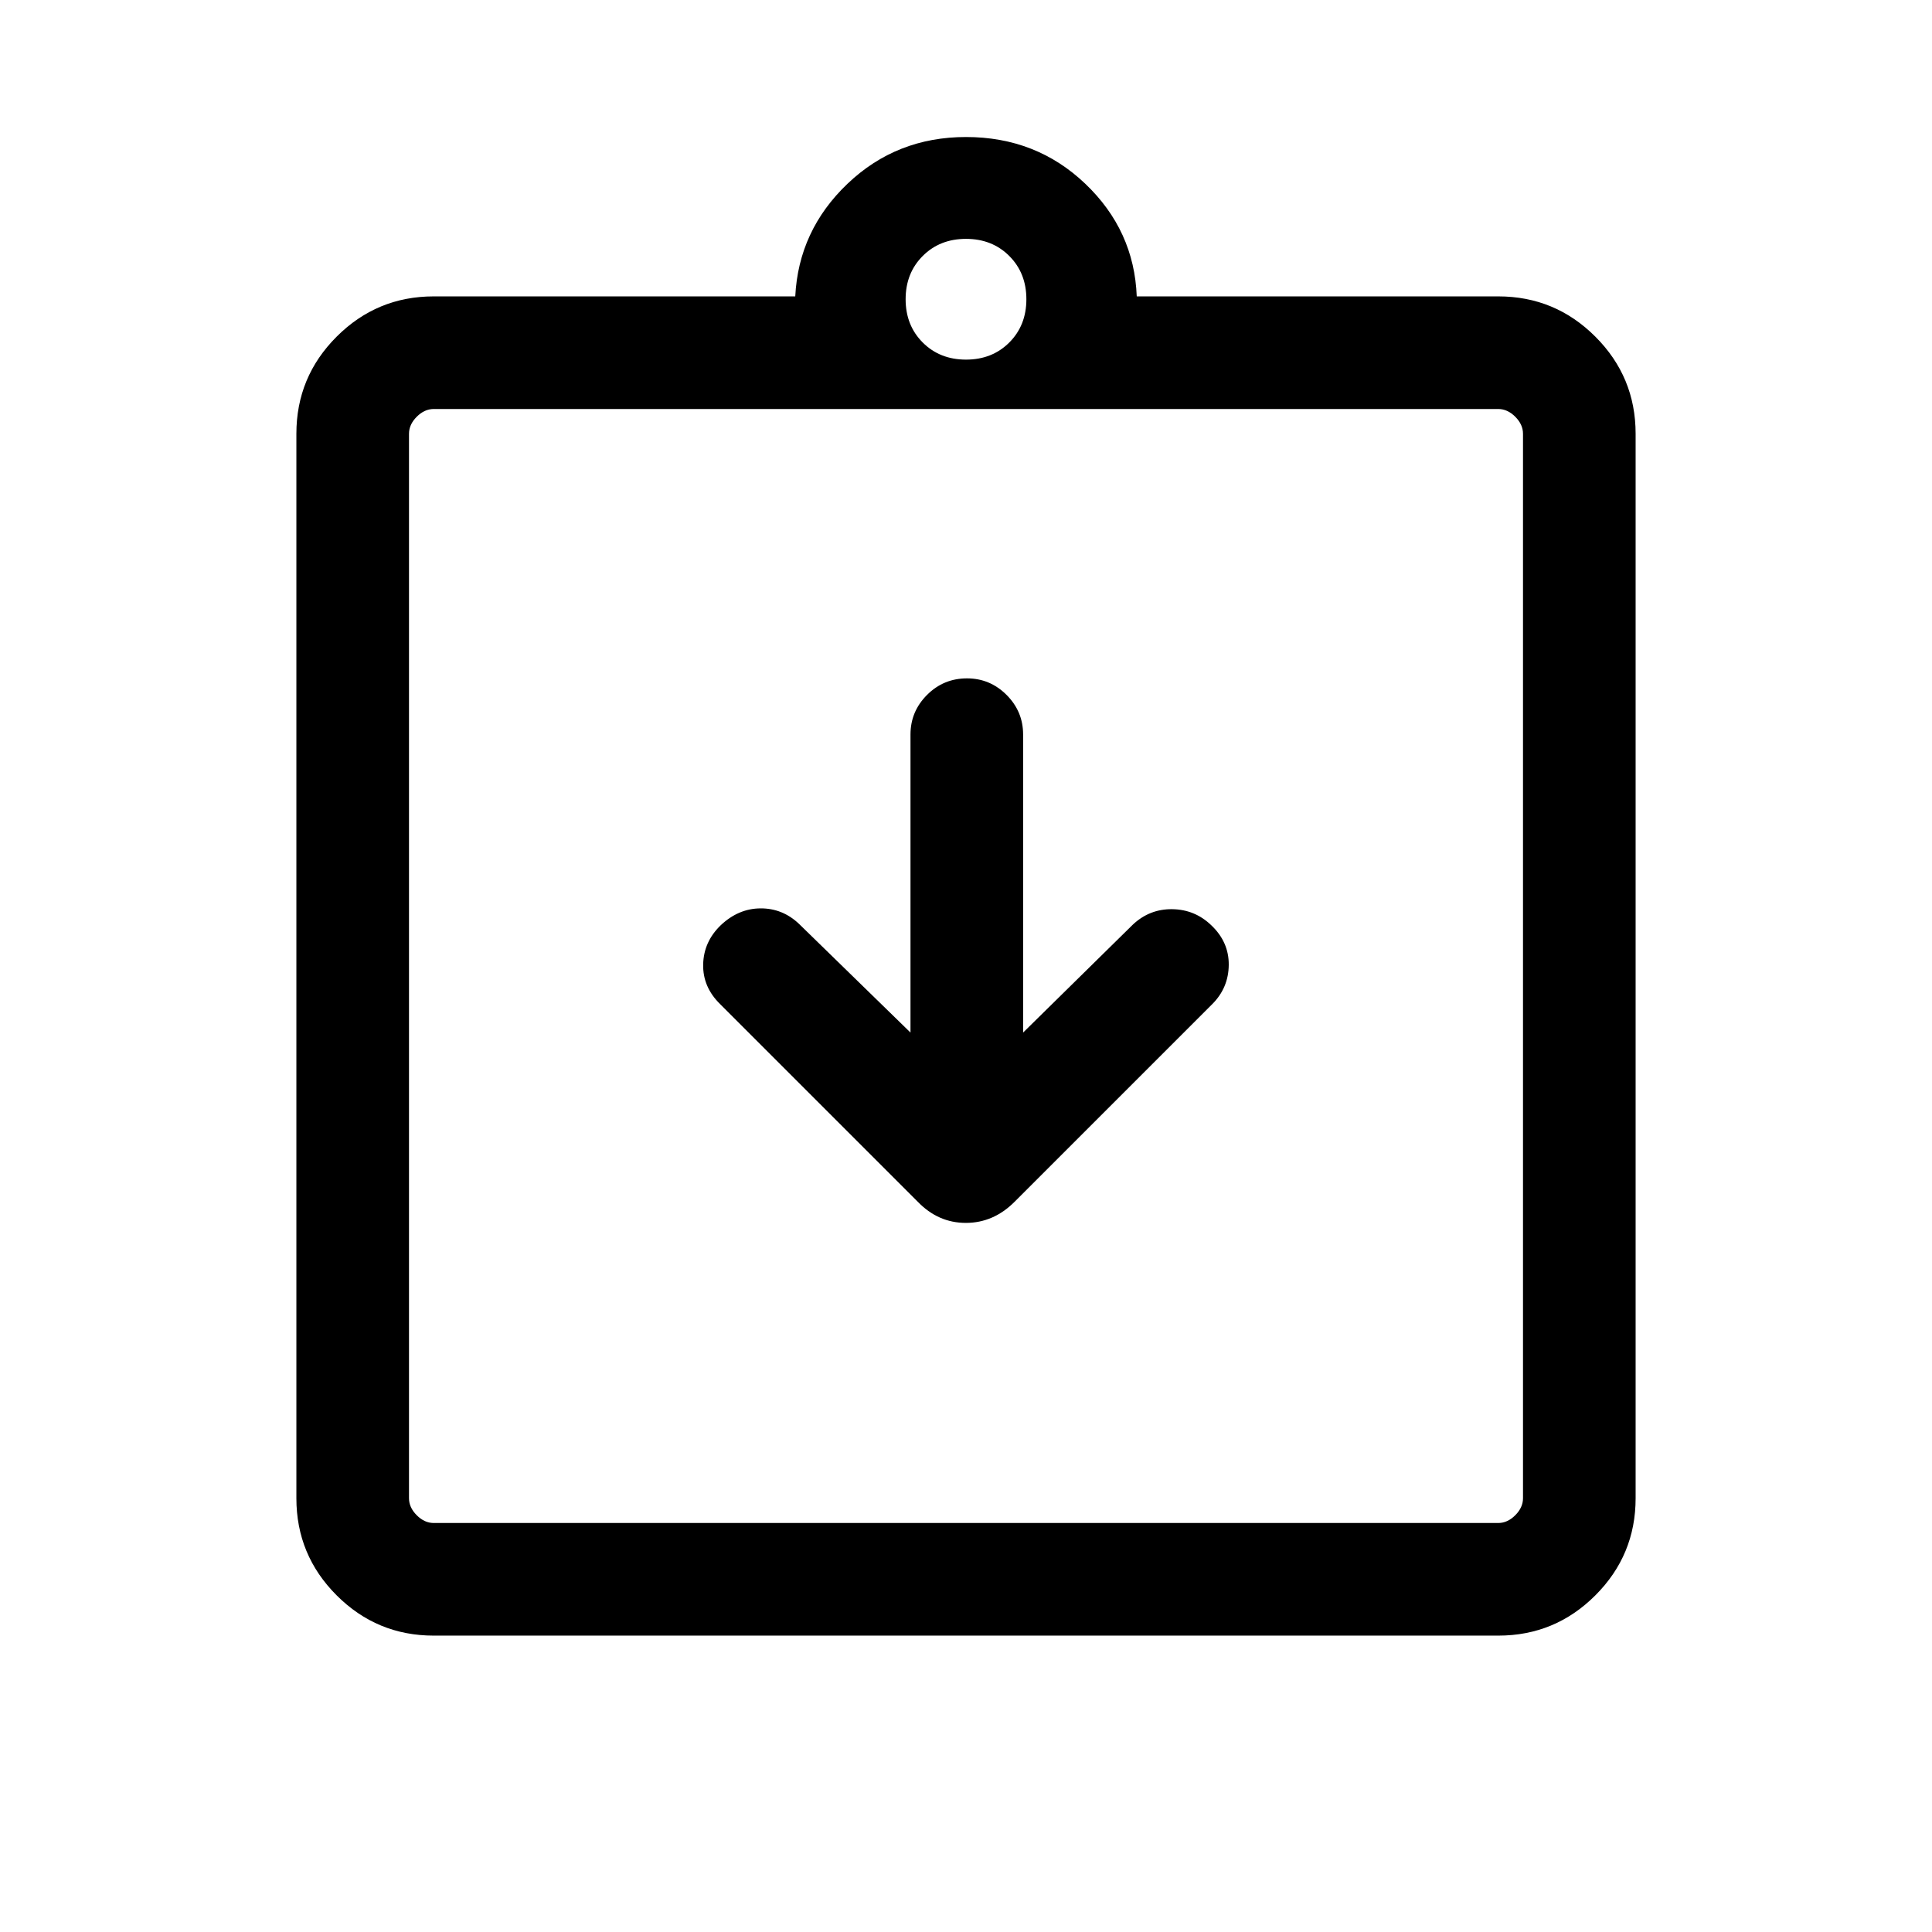 <svg xmlns="http://www.w3.org/2000/svg" height="24" viewBox="0 -960 960 960" width="24"><path d="m452.42-446.92-55.34-53.96q-8.2-7.81-19.16-7.75-10.96.05-19.77 8.36-8.5 8.19-8.75 19.46-.25 11.27 8.45 19.77L456-362.89q10.16 10.54 23.93 10.54 13.76 0 24.26-10.54l98.16-98.15q8.11-8.11 8.21-19.52.09-11.4-8.71-19.71-8.12-7.81-19.37-7.96-11.25-.15-19.56 7.65l-54.54 53.66v-148.12q0-11.43-8.22-19.66-8.23-8.22-19.66-8.22-11.65 0-19.86 8.22-8.22 8.23-8.22 19.66v148.12ZM215.54-147.27q-28.26 0-48.26-20.01-20.01-20-20.01-48.26v-528.92q0-28.26 20.01-48.26 20-20.01 48.26-20.01h179.62q1.65-32.81 25.99-56 24.35-23.19 58.85-23.19 34.88 0 59.23 23.19 24.35 23.19 25.61 56h179.62q28.26 0 48.26 20.01 20.01 20 20.01 48.26v528.92q0 28.26-20.01 48.26-20 20.01-48.26 20.01H215.54Zm0-55.96h528.92q4.62 0 8.46-3.85 3.85-3.84 3.85-8.46v-528.92q0-4.62-3.85-8.46-3.84-3.85-8.46-3.85H215.54q-4.62 0-8.46 3.85-3.85 3.84-3.85 8.46v528.92q0 4.62 3.85 8.46 3.84 3.85 8.46 3.85ZM480-781.31q13 0 21.5-8.5t8.5-21.5q0-13-8.5-21.5t-21.5-8.5q-13 0-21.5 8.5t-8.5 21.5q0 13 8.5 21.5t21.5 8.5ZM203.23-203.23v-553.54 553.54Z"/></svg>